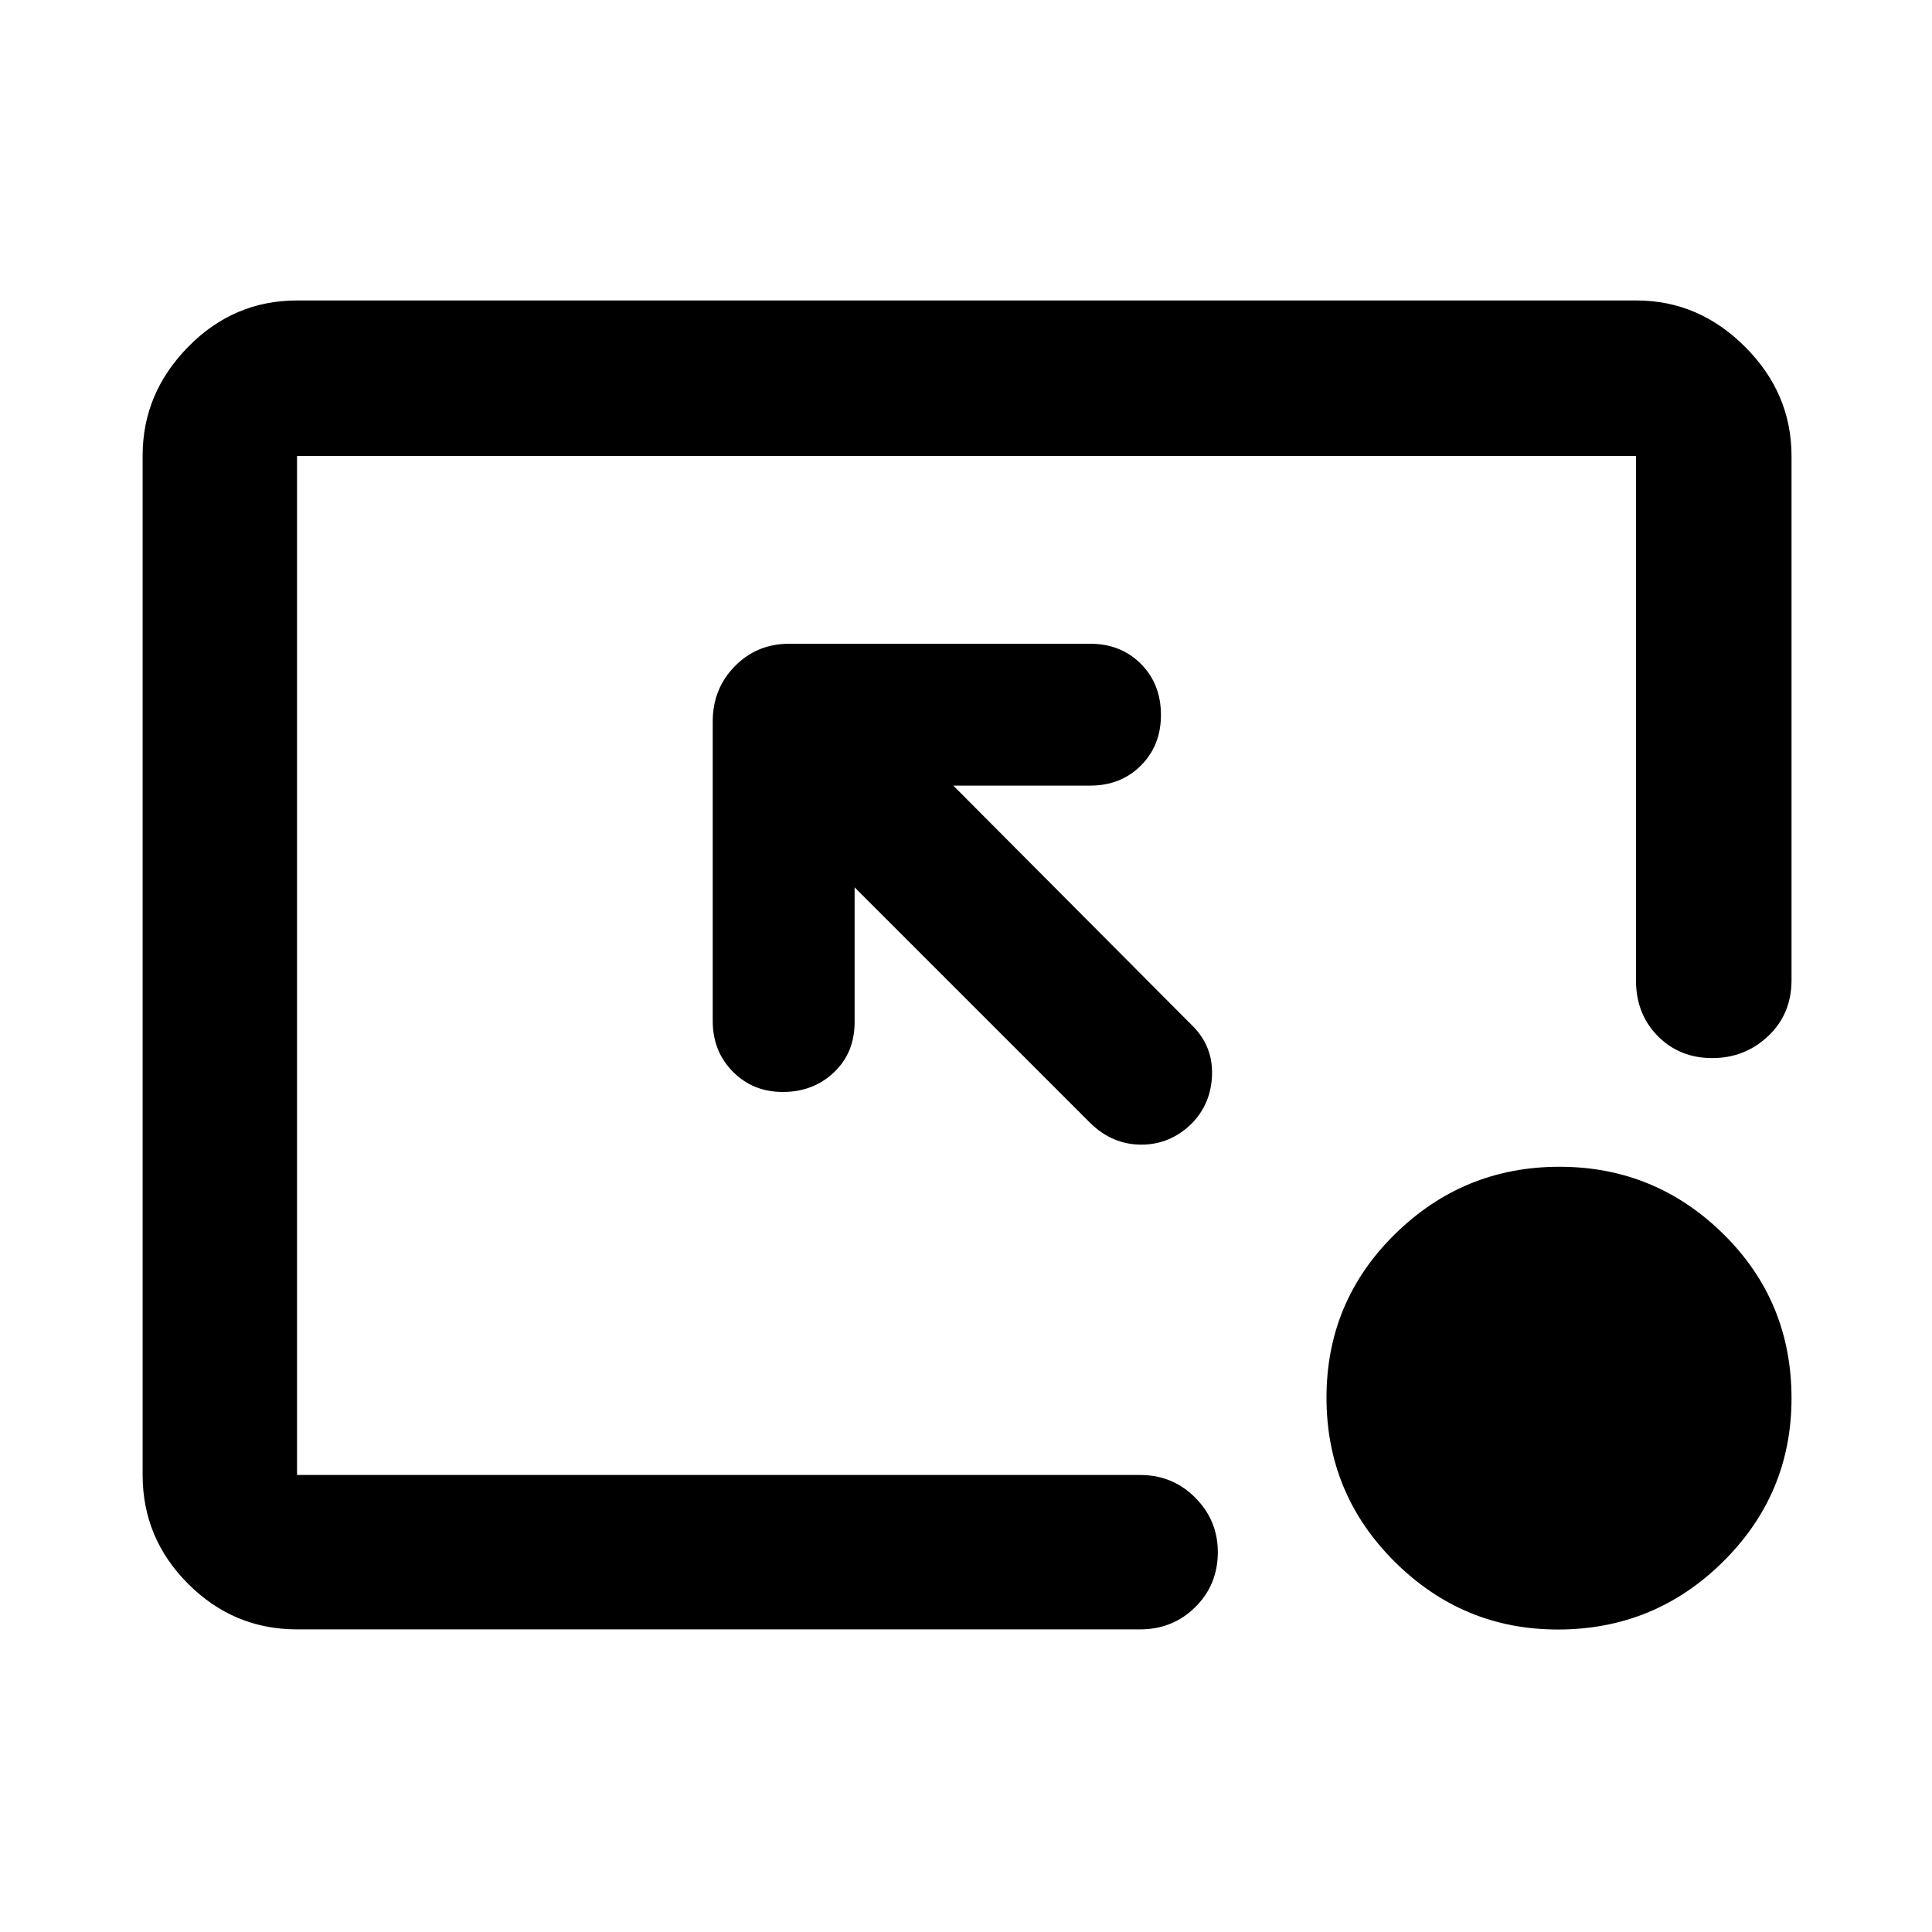 <svg xmlns="http://www.w3.org/2000/svg" height="48" viewBox="0 -960 960 960" width="48"><path d="M147.59-150.37q-31.48 0-54.1-22.62t-22.62-54.1v-506.53q0-30.97 22.62-54.02 22.62-23.06 54.1-23.06h665.55q30.95 0 54 23.06 23.06 23.05 23.06 54.23v260.5q0 16.77-11.59 27.72-11.58 10.95-27.81 10.95-16.23 0-27.06-10.95-10.83-10.95-10.83-27.72v-260.5H147.59v506.32h418.93q16.21 0 27.41 11.29t11.2 27q0 16.28-11.2 27.35-11.2 11.08-27.41 11.08H147.59ZM473.7-569.63l118.08 118.59q10.76 10.19 10.48 24.68-.28 14.48-9.98 24.52-10.69 10.6-25.15 10.6-14.45 0-25.39-10.76L424.65-519.09v66.96q0 15.29-10.29 25-10.29 9.72-25.38 9.72-14.87 0-24.85-10.11-9.98-10.1-9.98-25.18v-148.82q0-16.21 10.95-27.41t27.16-11.2h149.39q15.29 0 25.26 10.01 9.96 10.02 9.96 25.38 0 15.15-9.96 25.13-9.97 9.98-25.26 9.98H473.7ZM774.11-150.3q-47.22 0-81.1-33.69-33.88-33.68-33.88-81.52 0-47.84 34.04-81.28 34.04-33.45 81.73-33.45 47.46 0 81.38 33.37 33.92 33.37 33.92 81.69 0 47.48-34.02 81.18-34.02 33.7-82.07 33.7Z"/></svg>